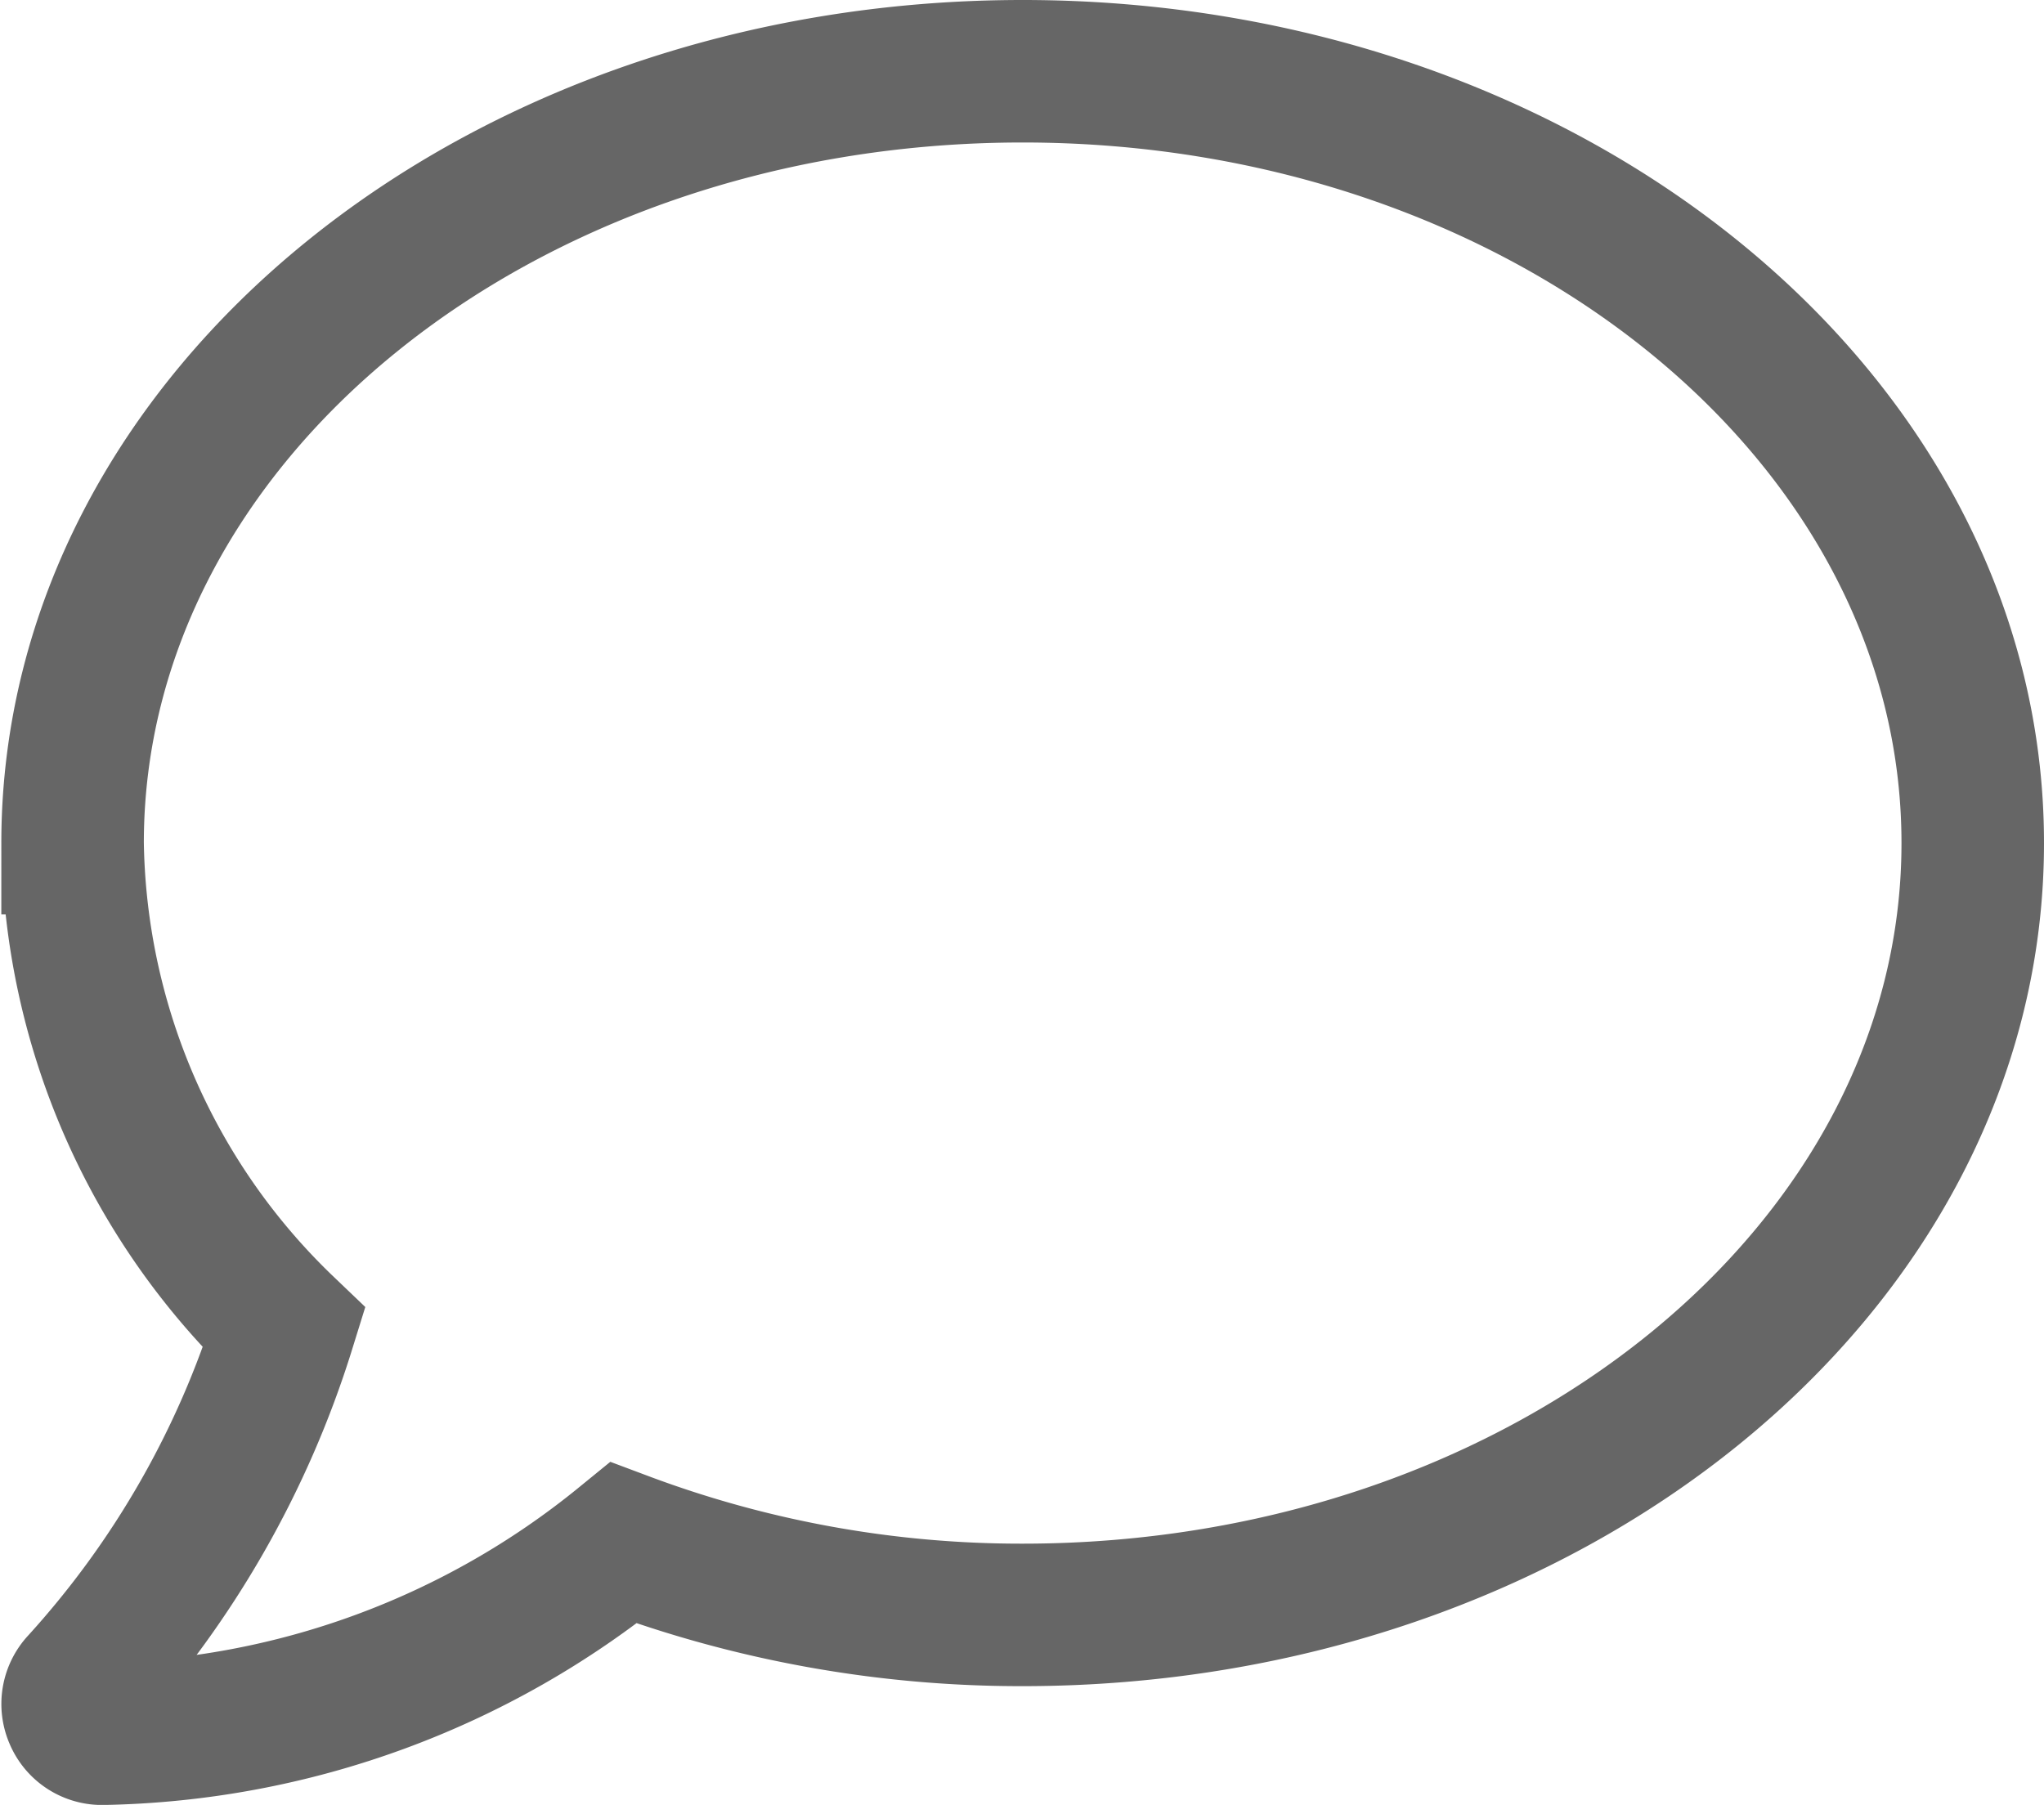 <svg xmlns="http://www.w3.org/2000/svg" width="21.514" height="19" viewBox="0 0 21.514 19">
  <path id="Icon_awesome-comment" data-name="Icon awesome-comment" d="M10,2.25c-5.523,0-10,3.637-10,8.125A7.212,7.212,0,0,0,2.227,15.48,9.938,9.938,0,0,1,.086,19.223a.311.311,0,0,0-.059.34.306.306,0,0,0,.285.188A8.933,8.933,0,0,0,5.8,17.742,11.913,11.913,0,0,0,10,18.5c5.523,0,10-3.637,10-8.125S15.523,2.25,10,2.25Z" transform="translate(0.764 -1.5)" fill="none" stroke="rgba(0,0,0,0.6)" stroke-width="1.5"/>
</svg>
